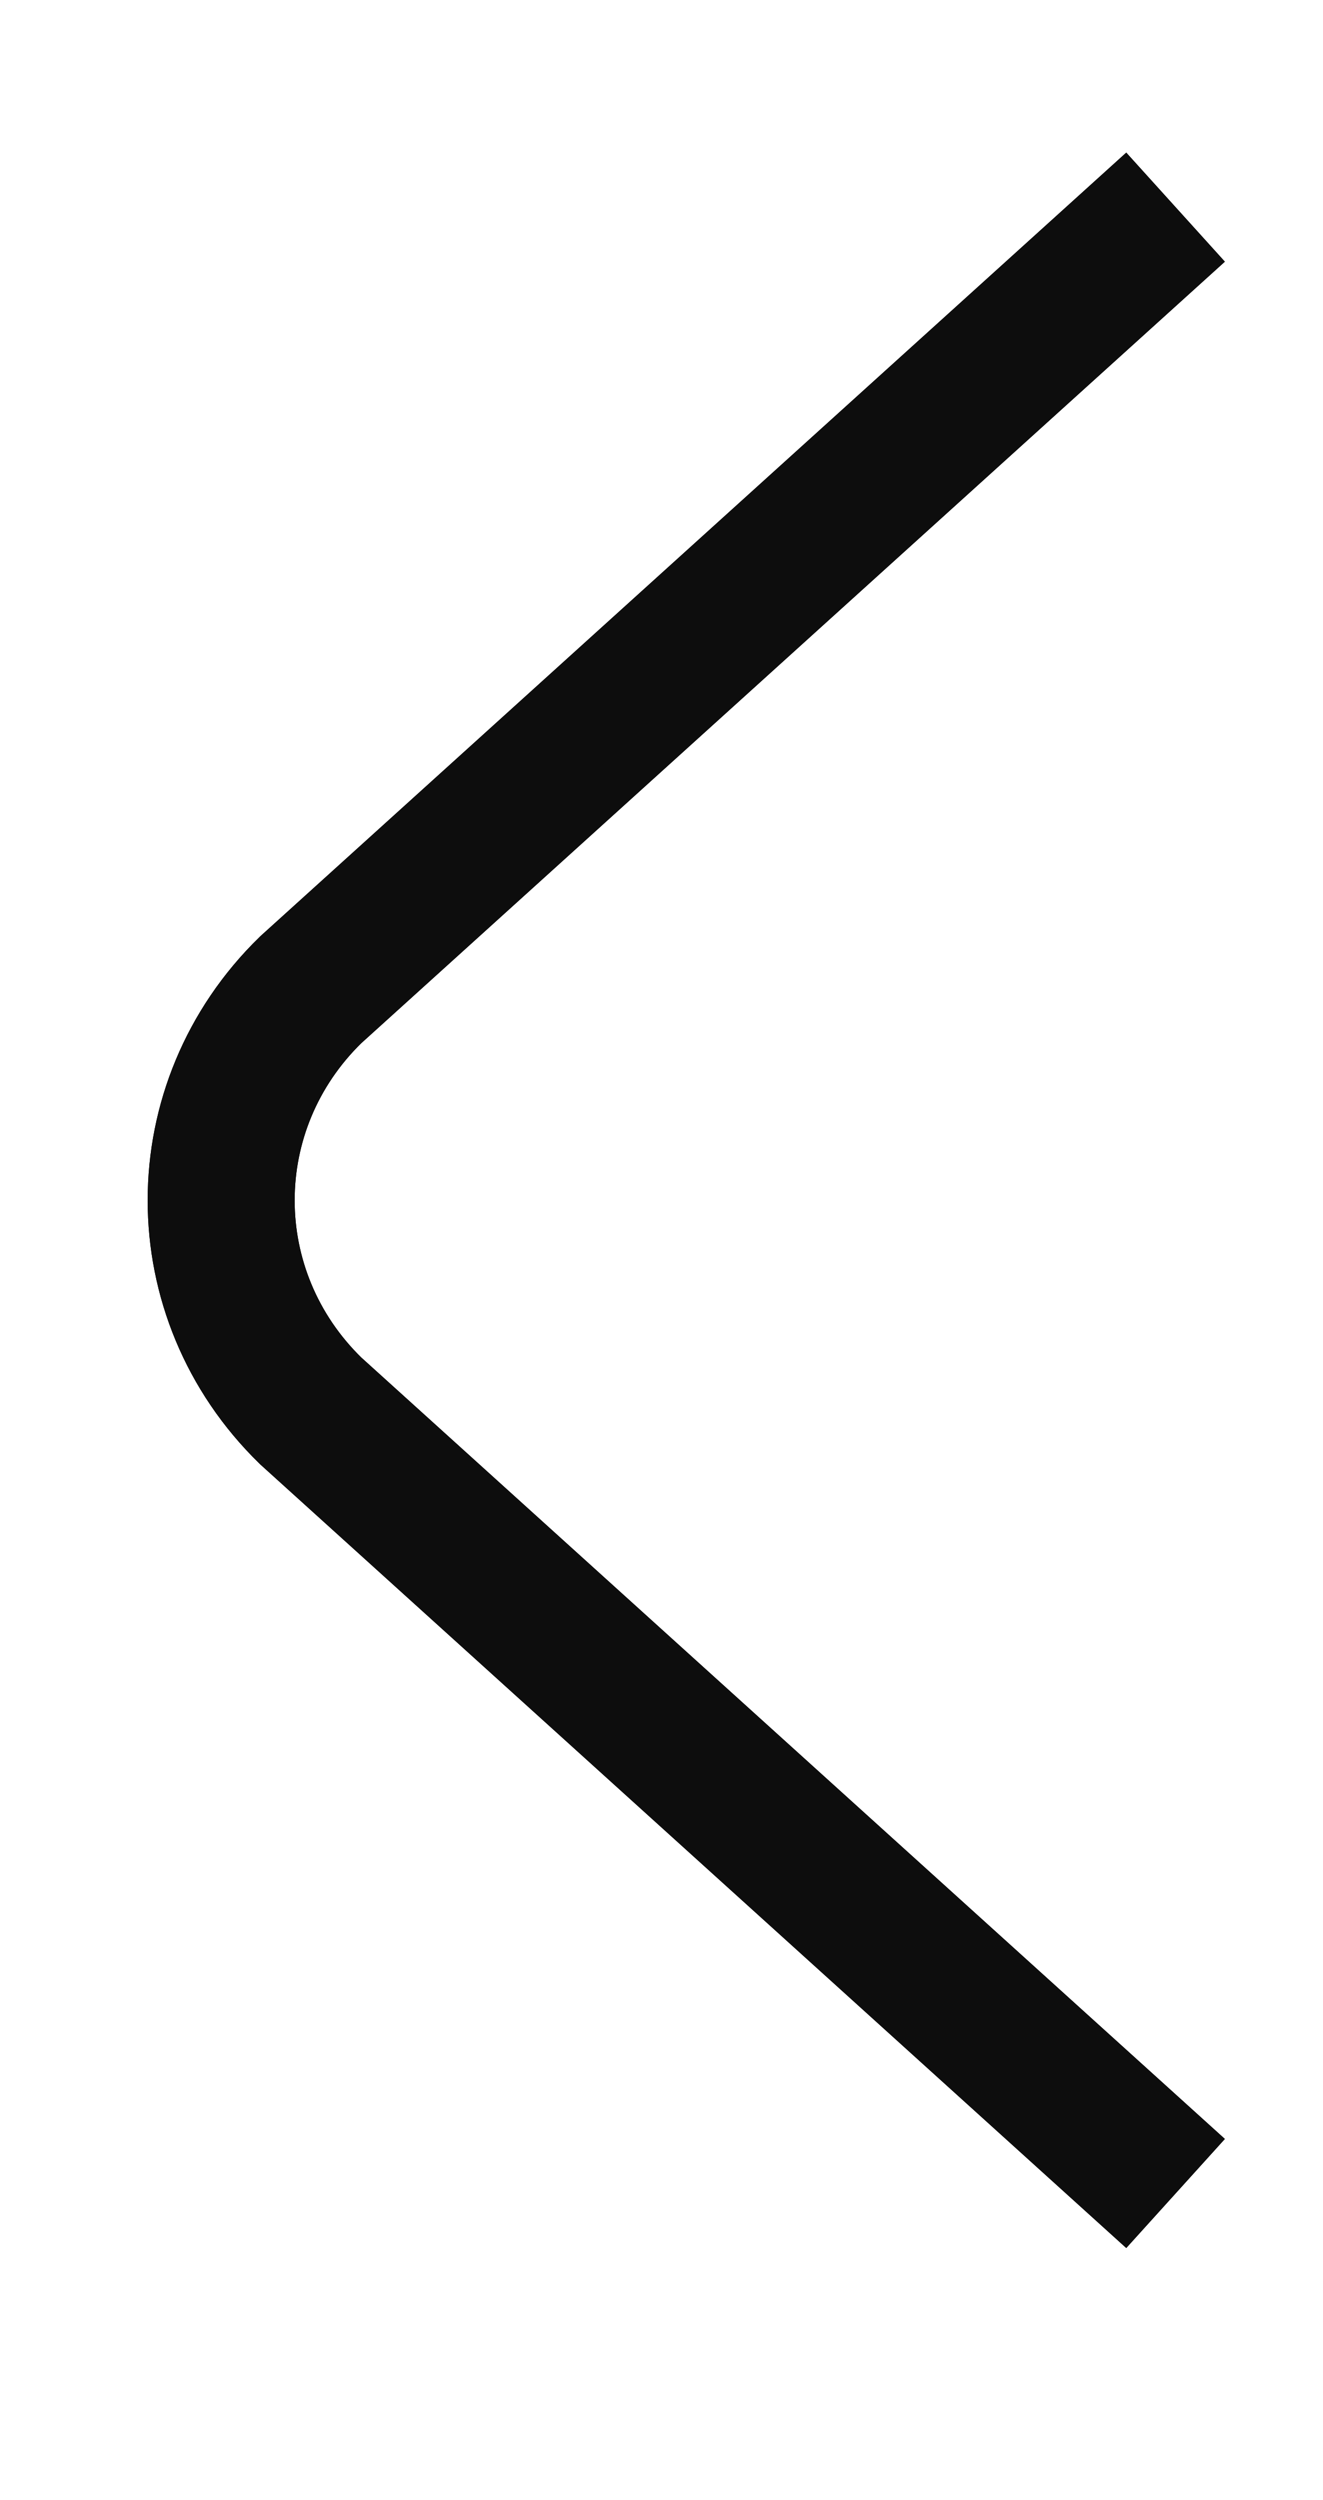 <svg 
 xmlns="http://www.w3.org/2000/svg"
 xmlns:xlink="http://www.w3.org/1999/xlink"
 width="18px" height="34px">
<path fill-rule="evenodd"  stroke="#0d0d0d" stroke-width="2px" stroke-linecap="butt" stroke-linejoin="miter" fill="none"
 d="M15.994,2.817 L4.227,13.461 C2.603,15.043 2.603,17.605 4.227,19.187 L15.994,29.830 "/>

<path fill="none" stroke="#0d0d0d" stroke-width="2px" stroke-linecap="butt" stroke-linejoin="miter"
 d="M15.994,2.817 L4.227,13.461 C2.603,15.043 2.603,17.605 4.227,19.187 L15.994,29.830 "/>
</svg>